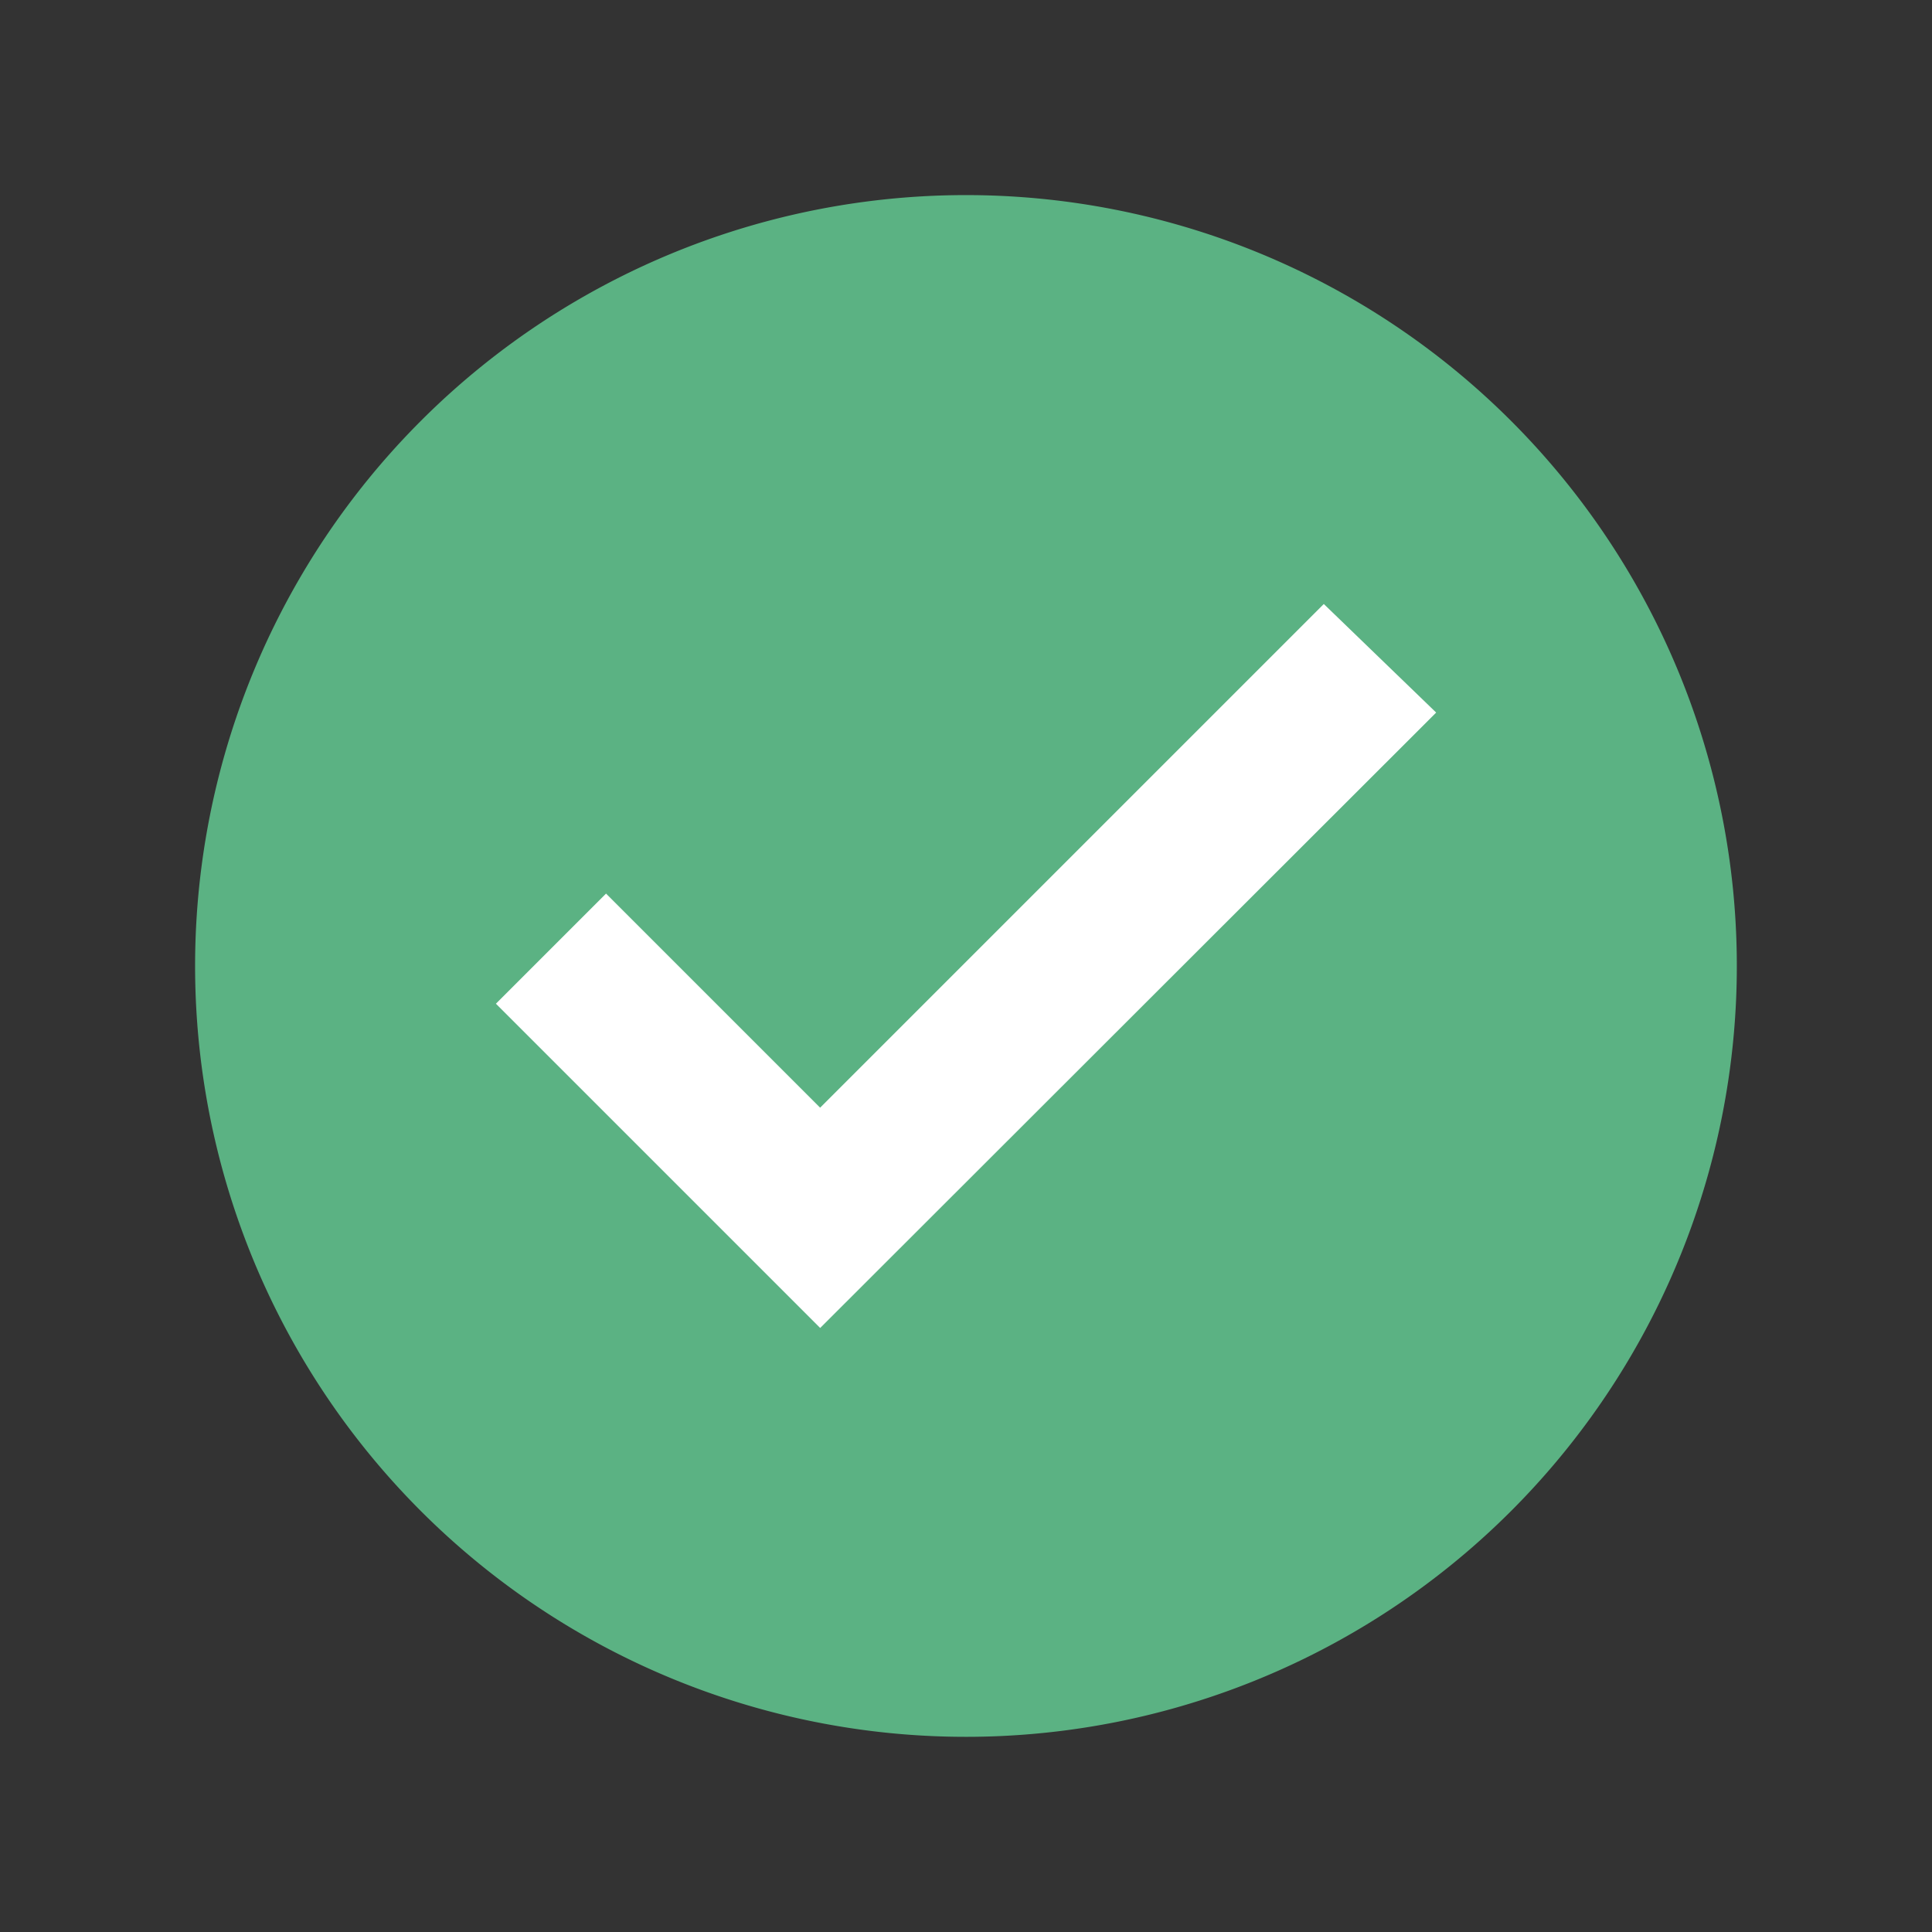 <svg xmlns="http://www.w3.org/2000/svg" xmlns:xlink="http://www.w3.org/1999/xlink" width="200" height="200" viewBox="0 0 200 200"><rect x="0" y="0" width="200" height="200" fill="#333333" stroke="none"/><defs><style>.a{clip-path:url(#b);}.b{fill:#5bb283;}.c{fill:#fff;}.d{fill:rgba(255,255,255,0);}</style><clipPath id="b"><rect width="200" height="200"/></clipPath></defs><g id="a" class="a"><rect class="d" width="200" height="200"/><path class="b" d="M79.8,0A79.8,79.8,0,1,1,0,79.8,79.8,79.8,0,0,1,79.8,0Z" transform="translate(20.196 20.196)"/><path class="c" d="M377.893,158.43l-52.14,52.14L303.59,188.407l-11.4,11.4,33.568,33.568,63.767-63.706Z" transform="translate(-240.853 -95.904)"/></g></svg>